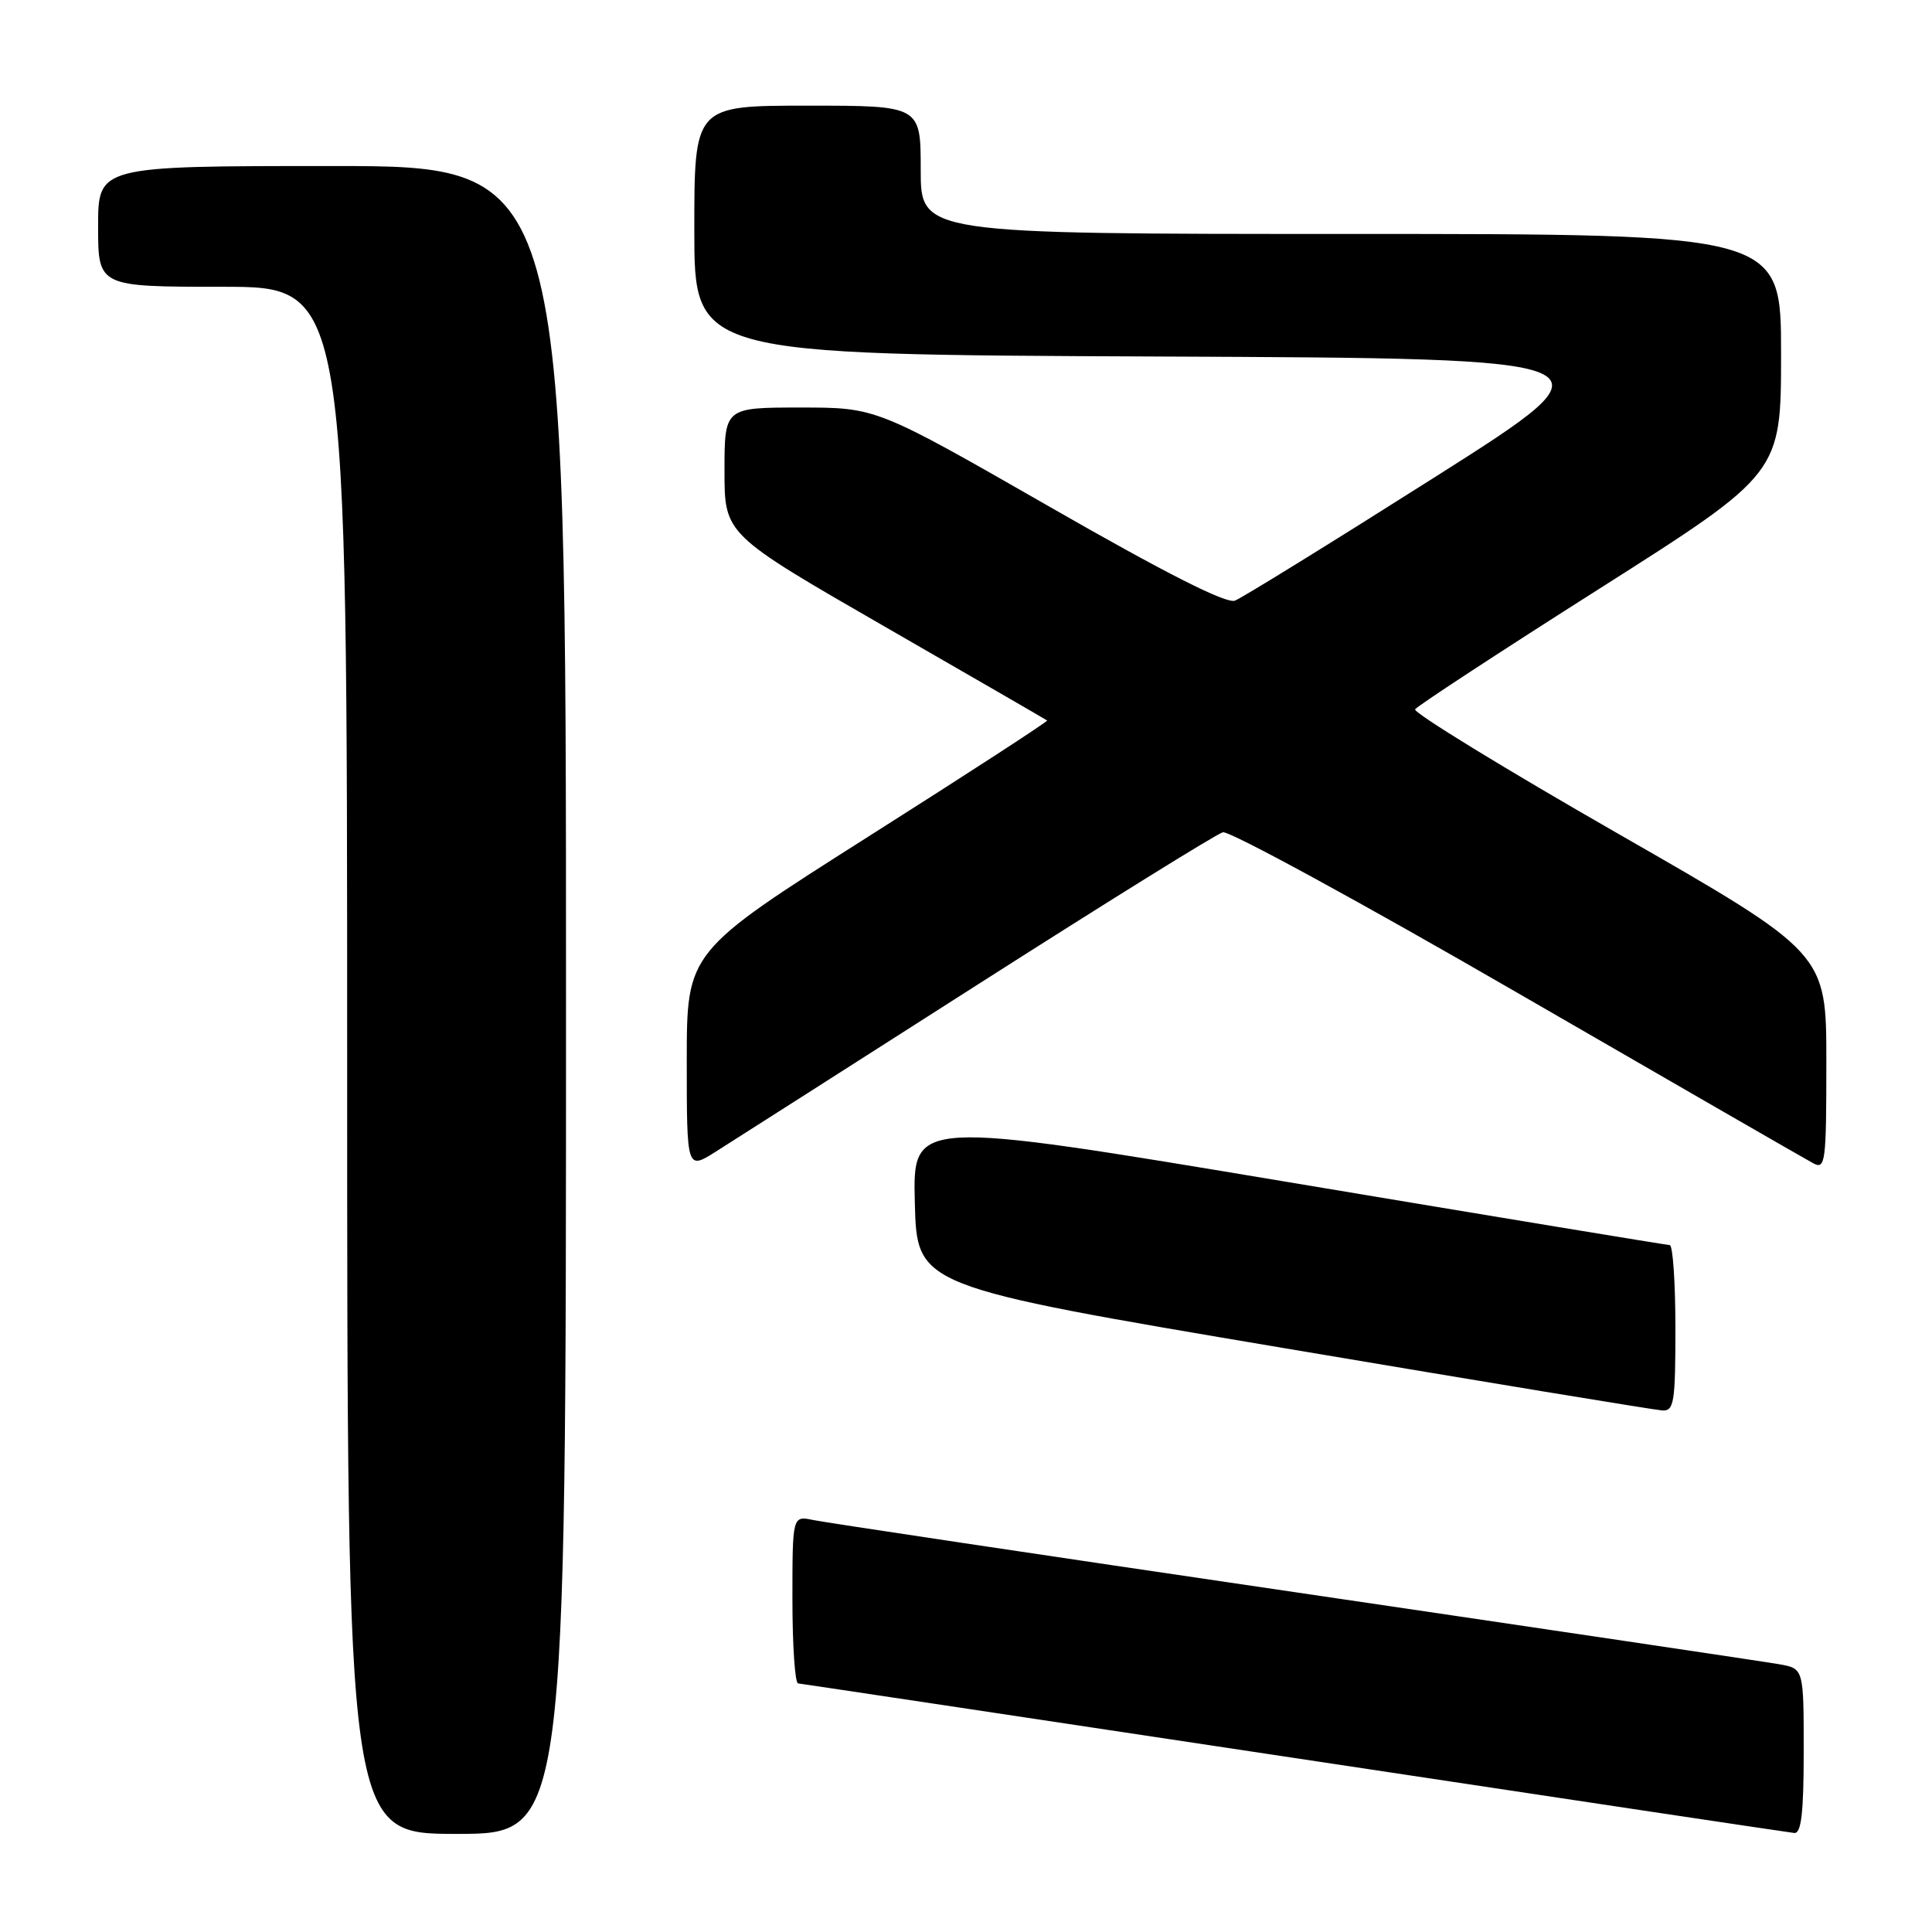 <?xml version="1.0" encoding="UTF-8" standalone="no"?>
<!DOCTYPE svg PUBLIC "-//W3C//DTD SVG 1.1//EN" "http://www.w3.org/Graphics/SVG/1.1/DTD/svg11.dtd" >
<svg xmlns="http://www.w3.org/2000/svg" xmlns:xlink="http://www.w3.org/1999/xlink" version="1.1" viewBox="0 0 256 256">
 <g >
 <path fill="currentColor"
d=" M 75.00 132.50 C 75.00 22.00 75.00 22.00 44.00 22.00 C 13.00 22.00 13.00 22.00 13.00 30.00 C 13.00 38.00 13.00 38.00 29.50 38.00 C 46.00 38.00 46.00 38.00 46.00 140.50 C 46.00 243.00 46.00 243.00 60.50 243.00 C 75.00 243.00 75.00 243.00 75.00 132.50 Z  M 239.00 232.05 C 239.00 221.09 239.00 221.09 235.75 220.52 C 233.96 220.20 205.05 215.90 171.50 210.96 C 137.95 206.03 109.26 201.73 107.75 201.41 C 105.00 200.84 105.00 200.84 105.00 211.92 C 105.00 218.01 105.34 223.03 105.75 223.06 C 106.16 223.10 135.75 227.55 171.50 232.94 C 207.25 238.34 237.06 242.81 237.75 242.88 C 238.68 242.97 239.00 240.21 239.00 232.05 Z  M 222.00 176.00 C 222.00 169.95 221.66 164.99 221.25 164.98 C 220.84 164.97 198.10 161.22 170.72 156.64 C 120.94 148.32 120.94 148.32 121.22 159.37 C 121.50 170.43 121.50 170.43 170.00 178.61 C 196.68 183.11 219.29 186.84 220.25 186.89 C 221.82 186.99 222.00 185.85 222.00 176.00 Z  M 129.61 130.42 C 146.60 119.57 161.19 110.50 162.04 110.28 C 162.89 110.06 180.44 119.62 201.04 131.54 C 221.64 143.45 239.29 153.62 240.25 154.13 C 241.88 155.01 242.00 154.08 242.00 140.68 C 242.00 126.29 242.00 126.29 214.51 110.53 C 199.39 101.87 187.24 94.42 187.51 93.99 C 187.78 93.55 198.80 86.34 212.00 77.96 C 236.00 62.72 236.00 62.72 236.00 46.86 C 236.00 31.00 236.00 31.00 179.00 31.00 C 122.00 31.00 122.00 31.00 122.00 22.50 C 122.00 14.00 122.00 14.00 107.00 14.00 C 92.00 14.00 92.00 14.00 92.00 30.49 C 92.00 46.98 92.00 46.98 153.46 47.24 C 214.93 47.50 214.93 47.50 190.13 63.22 C 176.50 71.86 164.57 79.23 163.63 79.59 C 162.48 80.03 154.44 75.96 139.03 67.12 C 116.13 54.00 116.13 54.00 106.07 54.00 C 96.00 54.00 96.00 54.00 96.00 62.40 C 96.00 70.80 96.00 70.80 117.25 83.04 C 128.94 89.77 138.61 95.36 138.75 95.47 C 138.89 95.58 128.21 102.52 115.00 110.89 C 91.00 126.12 91.00 126.12 91.00 140.57 C 91.00 155.03 91.00 155.03 94.86 152.59 C 96.98 151.25 112.62 141.27 129.61 130.42 Z "/>
</g>
</svg>